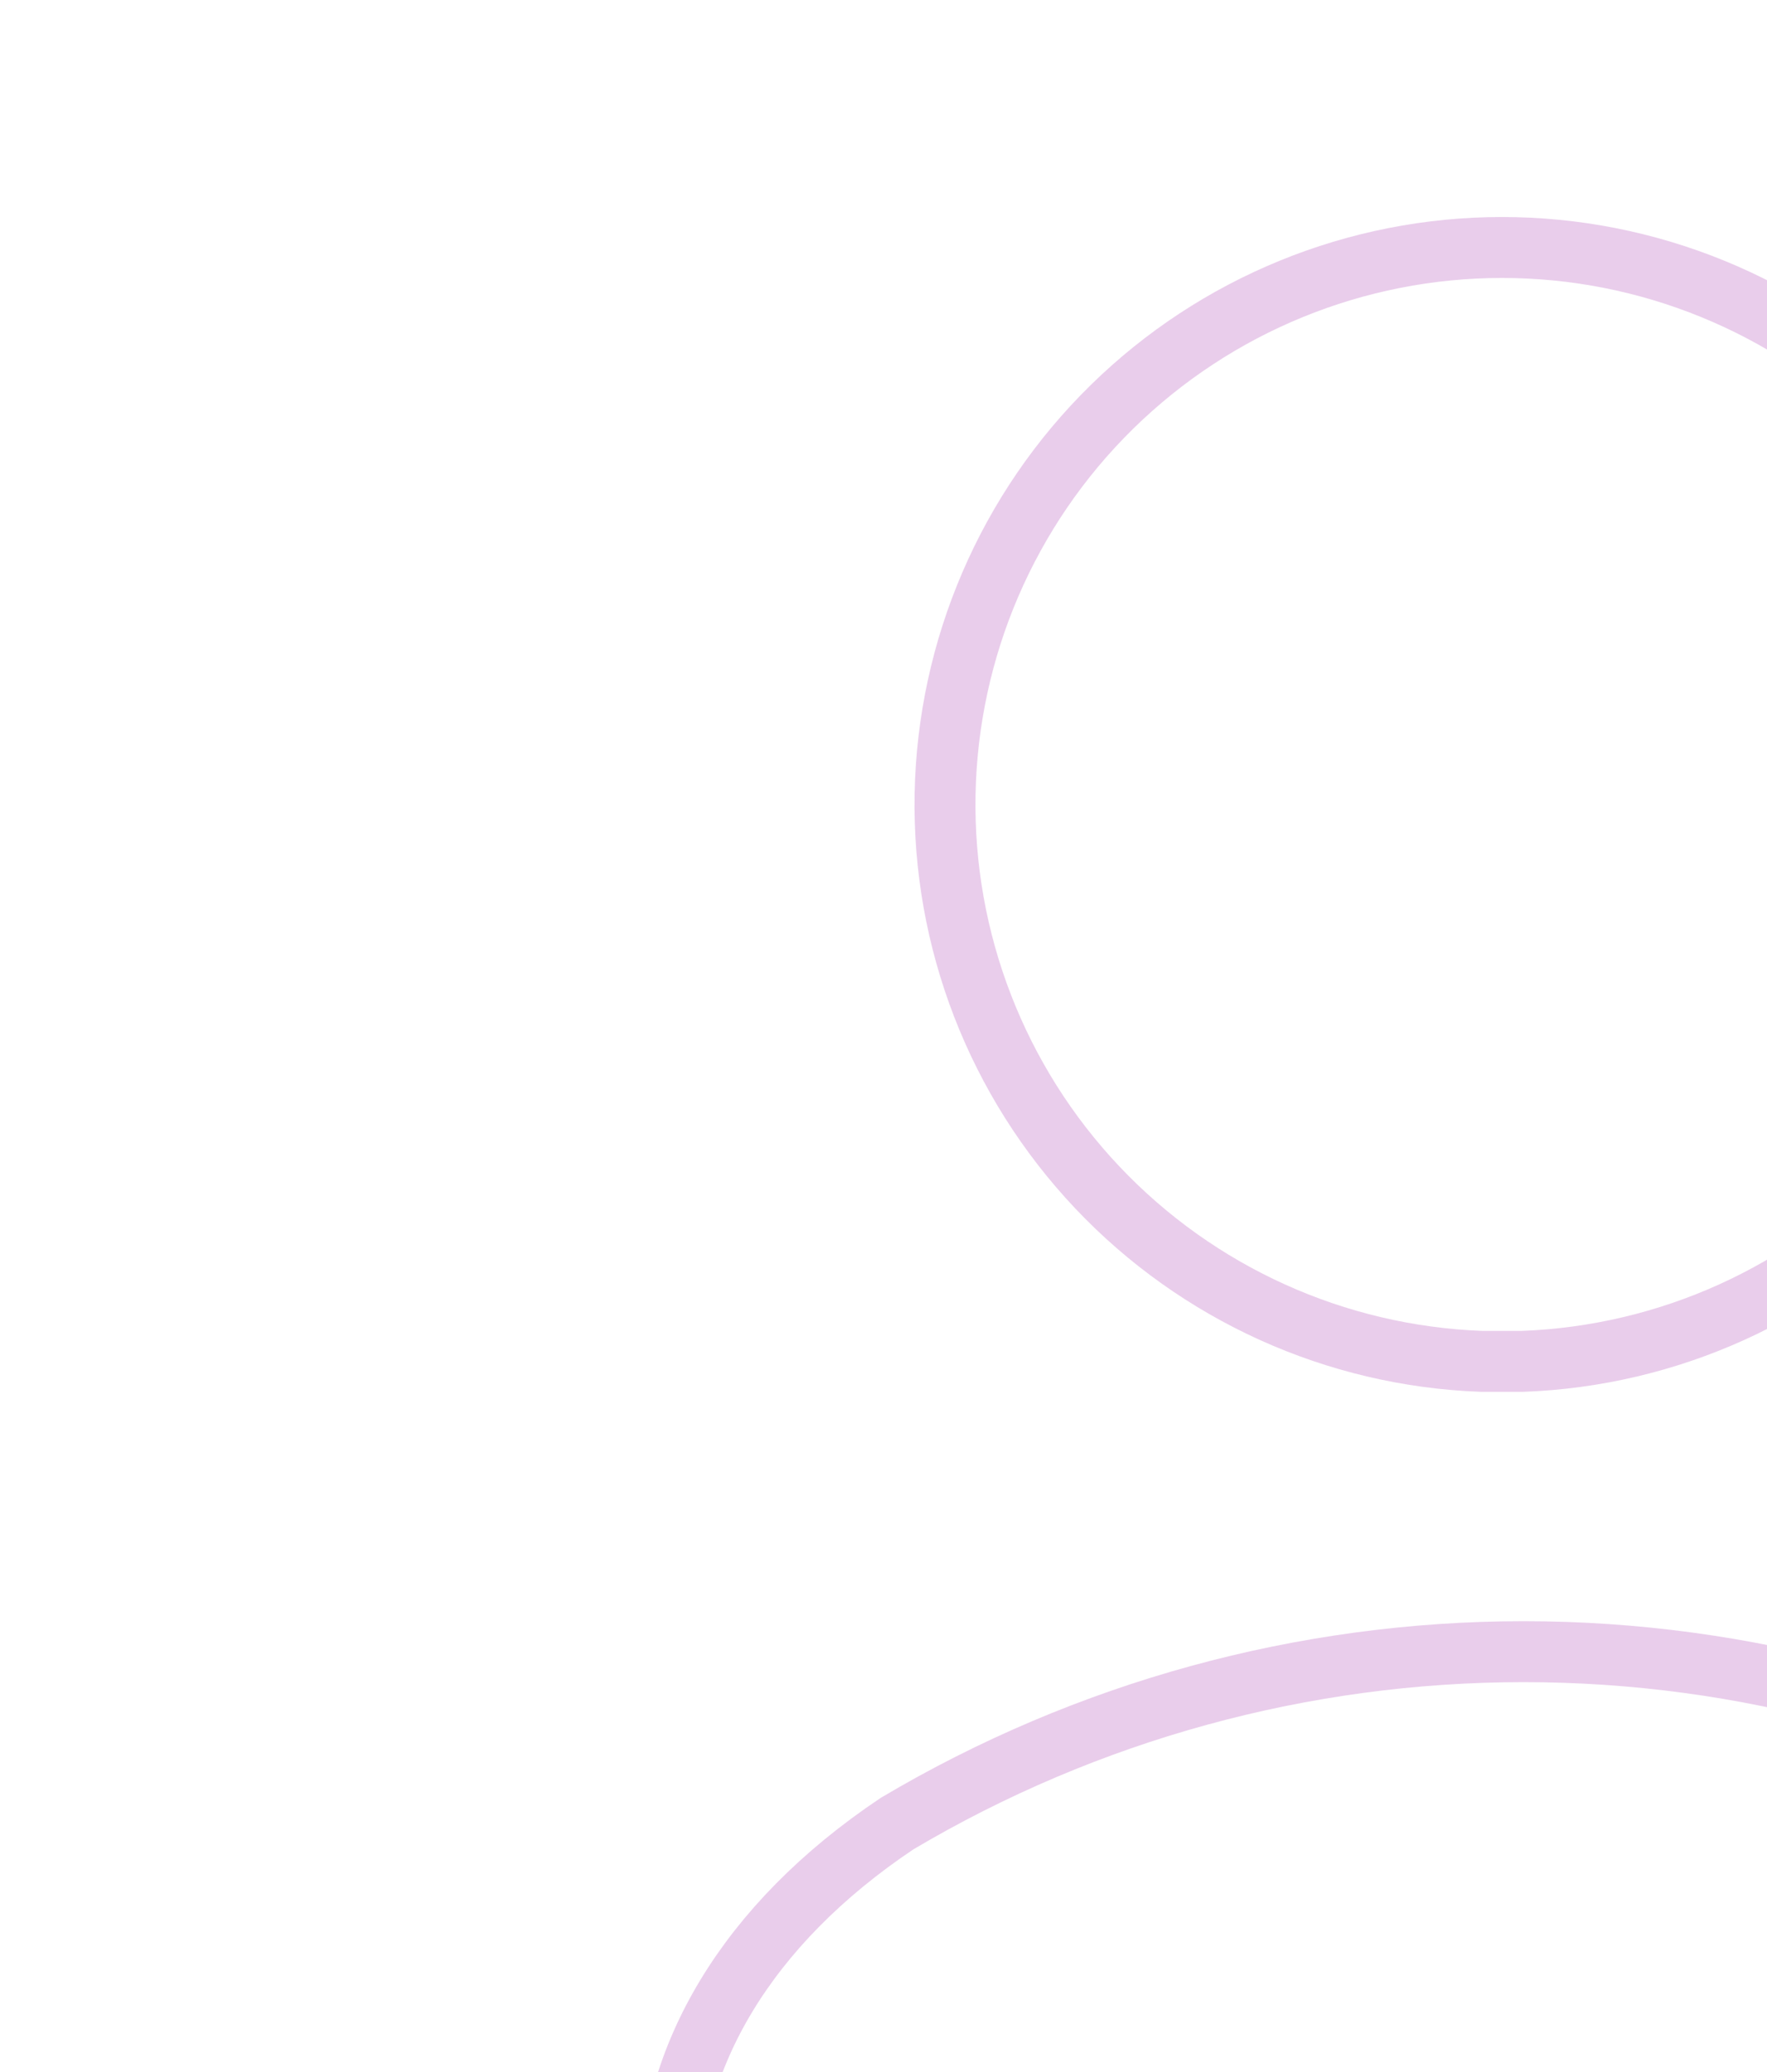<svg width="87" height="102" viewBox="0 0 87 102" fill="none" xmlns="http://www.w3.org/2000/svg">
    <g opacity="0.2" clip-path="url(#clip0_129_47)">
        <path d="M74.971 67.016H72.936C65.755 66.75 58.966 63.675 54.028 58.455C49.09 53.234 46.399 46.285 46.532 39.1C46.666 31.916 49.613 25.07 54.741 20.037C59.869 15.003 66.768 12.183 73.954 12.183C81.139 12.183 88.038 15.003 93.166 20.037C98.294 25.07 101.242 31.916 101.375 39.1C101.509 46.285 98.817 53.234 93.879 58.455C88.941 63.675 82.152 66.75 74.971 67.016Z" stroke="#91069C" stroke-width="3" stroke-linecap="round" stroke-linejoin="round"/>
        <path d="M44.169 89.771C29.23 99.761 29.23 116.041 44.169 125.985C53.493 131.559 64.154 134.502 75.017 134.502C85.881 134.502 96.542 131.559 105.866 125.985C120.805 115.995 120.805 99.715 105.866 89.771C96.53 84.231 85.874 81.307 75.017 81.307C64.161 81.307 53.505 84.231 44.169 89.771Z" stroke="#91069C" stroke-width="3" stroke-linecap="round" stroke-linejoin="round"/>
    </g>
    <defs>
        <clipPath id="clip0_129_47">
            <rect width="148" height="148" fill="white"/>
        </clipPath>
    </defs>
</svg>
